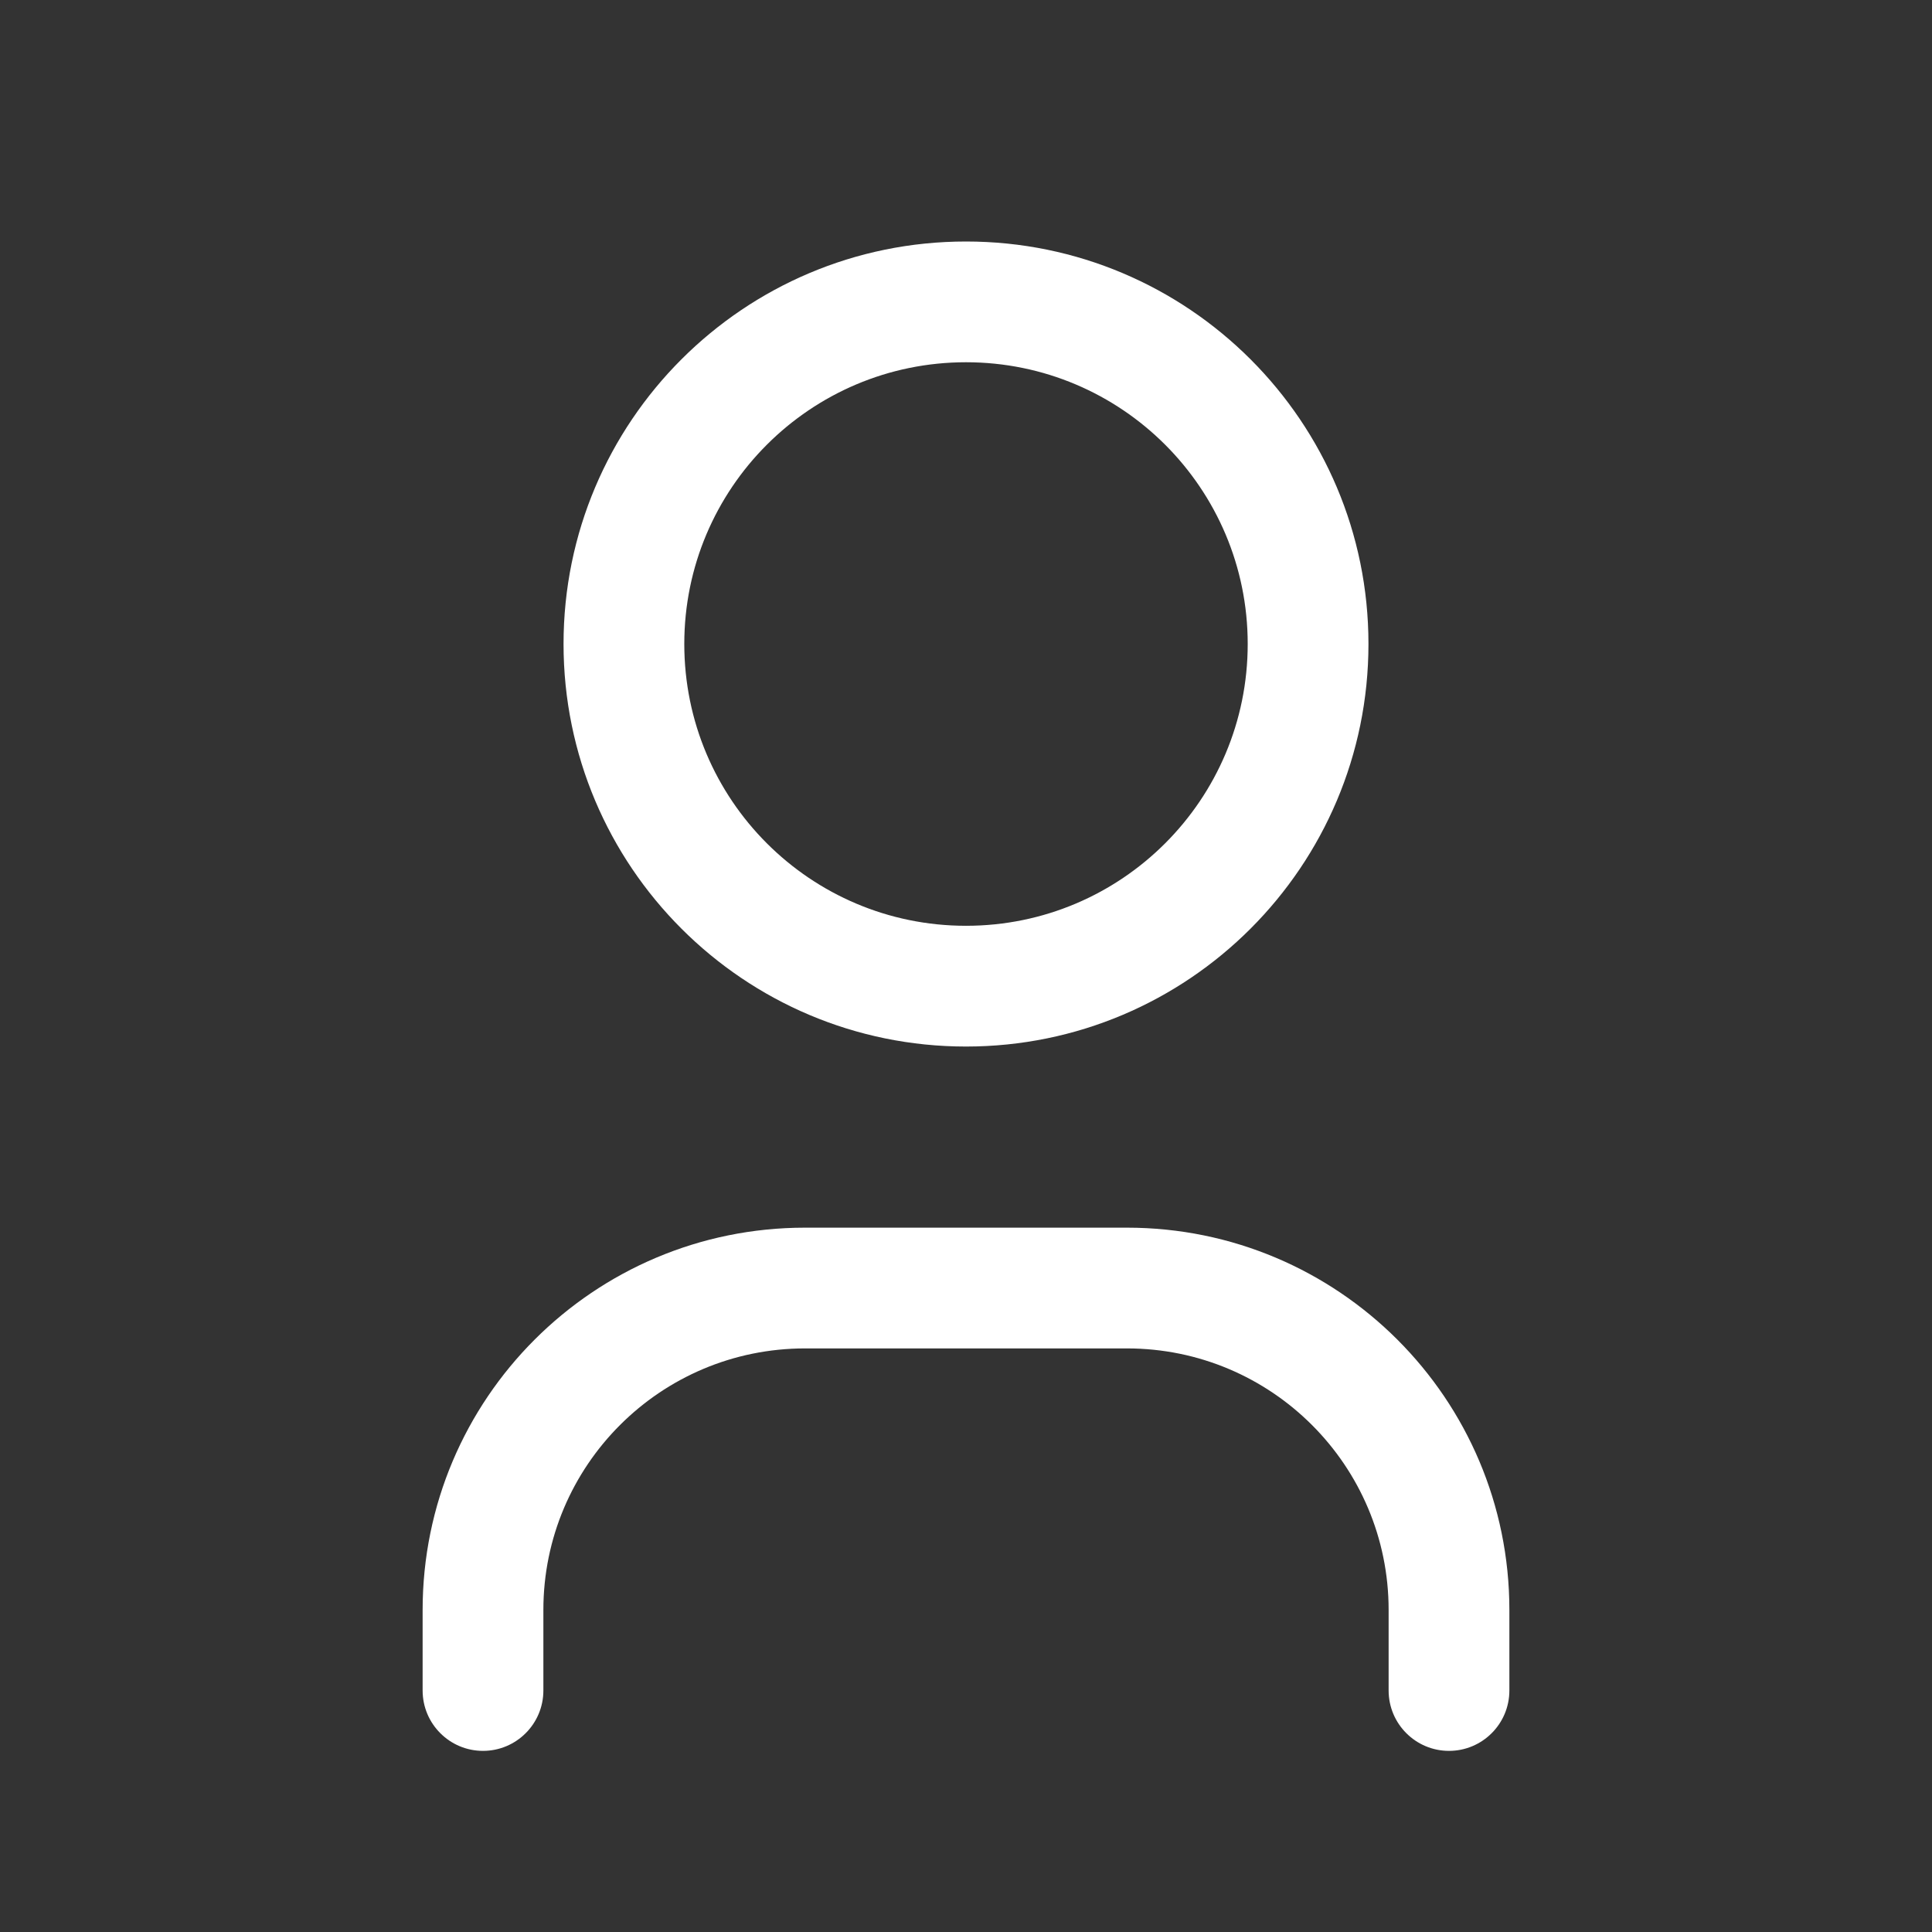 <svg width="16" height="16" viewBox="0 0 16 16" fill="none" xmlns="http://www.w3.org/2000/svg">
<rect x="0" y="0" width="16" height="16" fill="#333333" stroke="none"/>
<path fill-rule="evenodd" clip-rule="evenodd" d="M8 7.667C9.289 7.667 10.333 6.622 10.333 5.333C10.333 4.045 9.289 3 8 3C6.711 3 5.667 4.045 5.667 5.333C5.667 6.622 6.711 7.667 8 7.667ZM8 8.667C9.841 8.667 11.333 7.174 11.333 5.333C11.333 3.492 9.841 2 8 2C6.159 2 4.667 3.492 4.667 5.333C4.667 7.174 6.159 8.667 8 8.667Z" fill="white"/>
<path fill-rule="evenodd" clip-rule="evenodd" d="M3.5 13.333C3.5 11.584 4.918 10.167 6.667 10.167H9.333C11.082 10.167 12.5 11.584 12.5 13.333V14C12.5 14.276 12.276 14.5 12 14.5C11.724 14.5 11.5 14.276 11.5 14V13.333C11.5 12.137 10.53 11.167 9.333 11.167H6.667C5.47 11.167 4.5 12.137 4.5 13.333V14C4.5 14.276 4.276 14.5 4 14.5C3.724 14.5 3.5 14.276 3.5 14V13.333Z" fill="white"/>
</svg>
